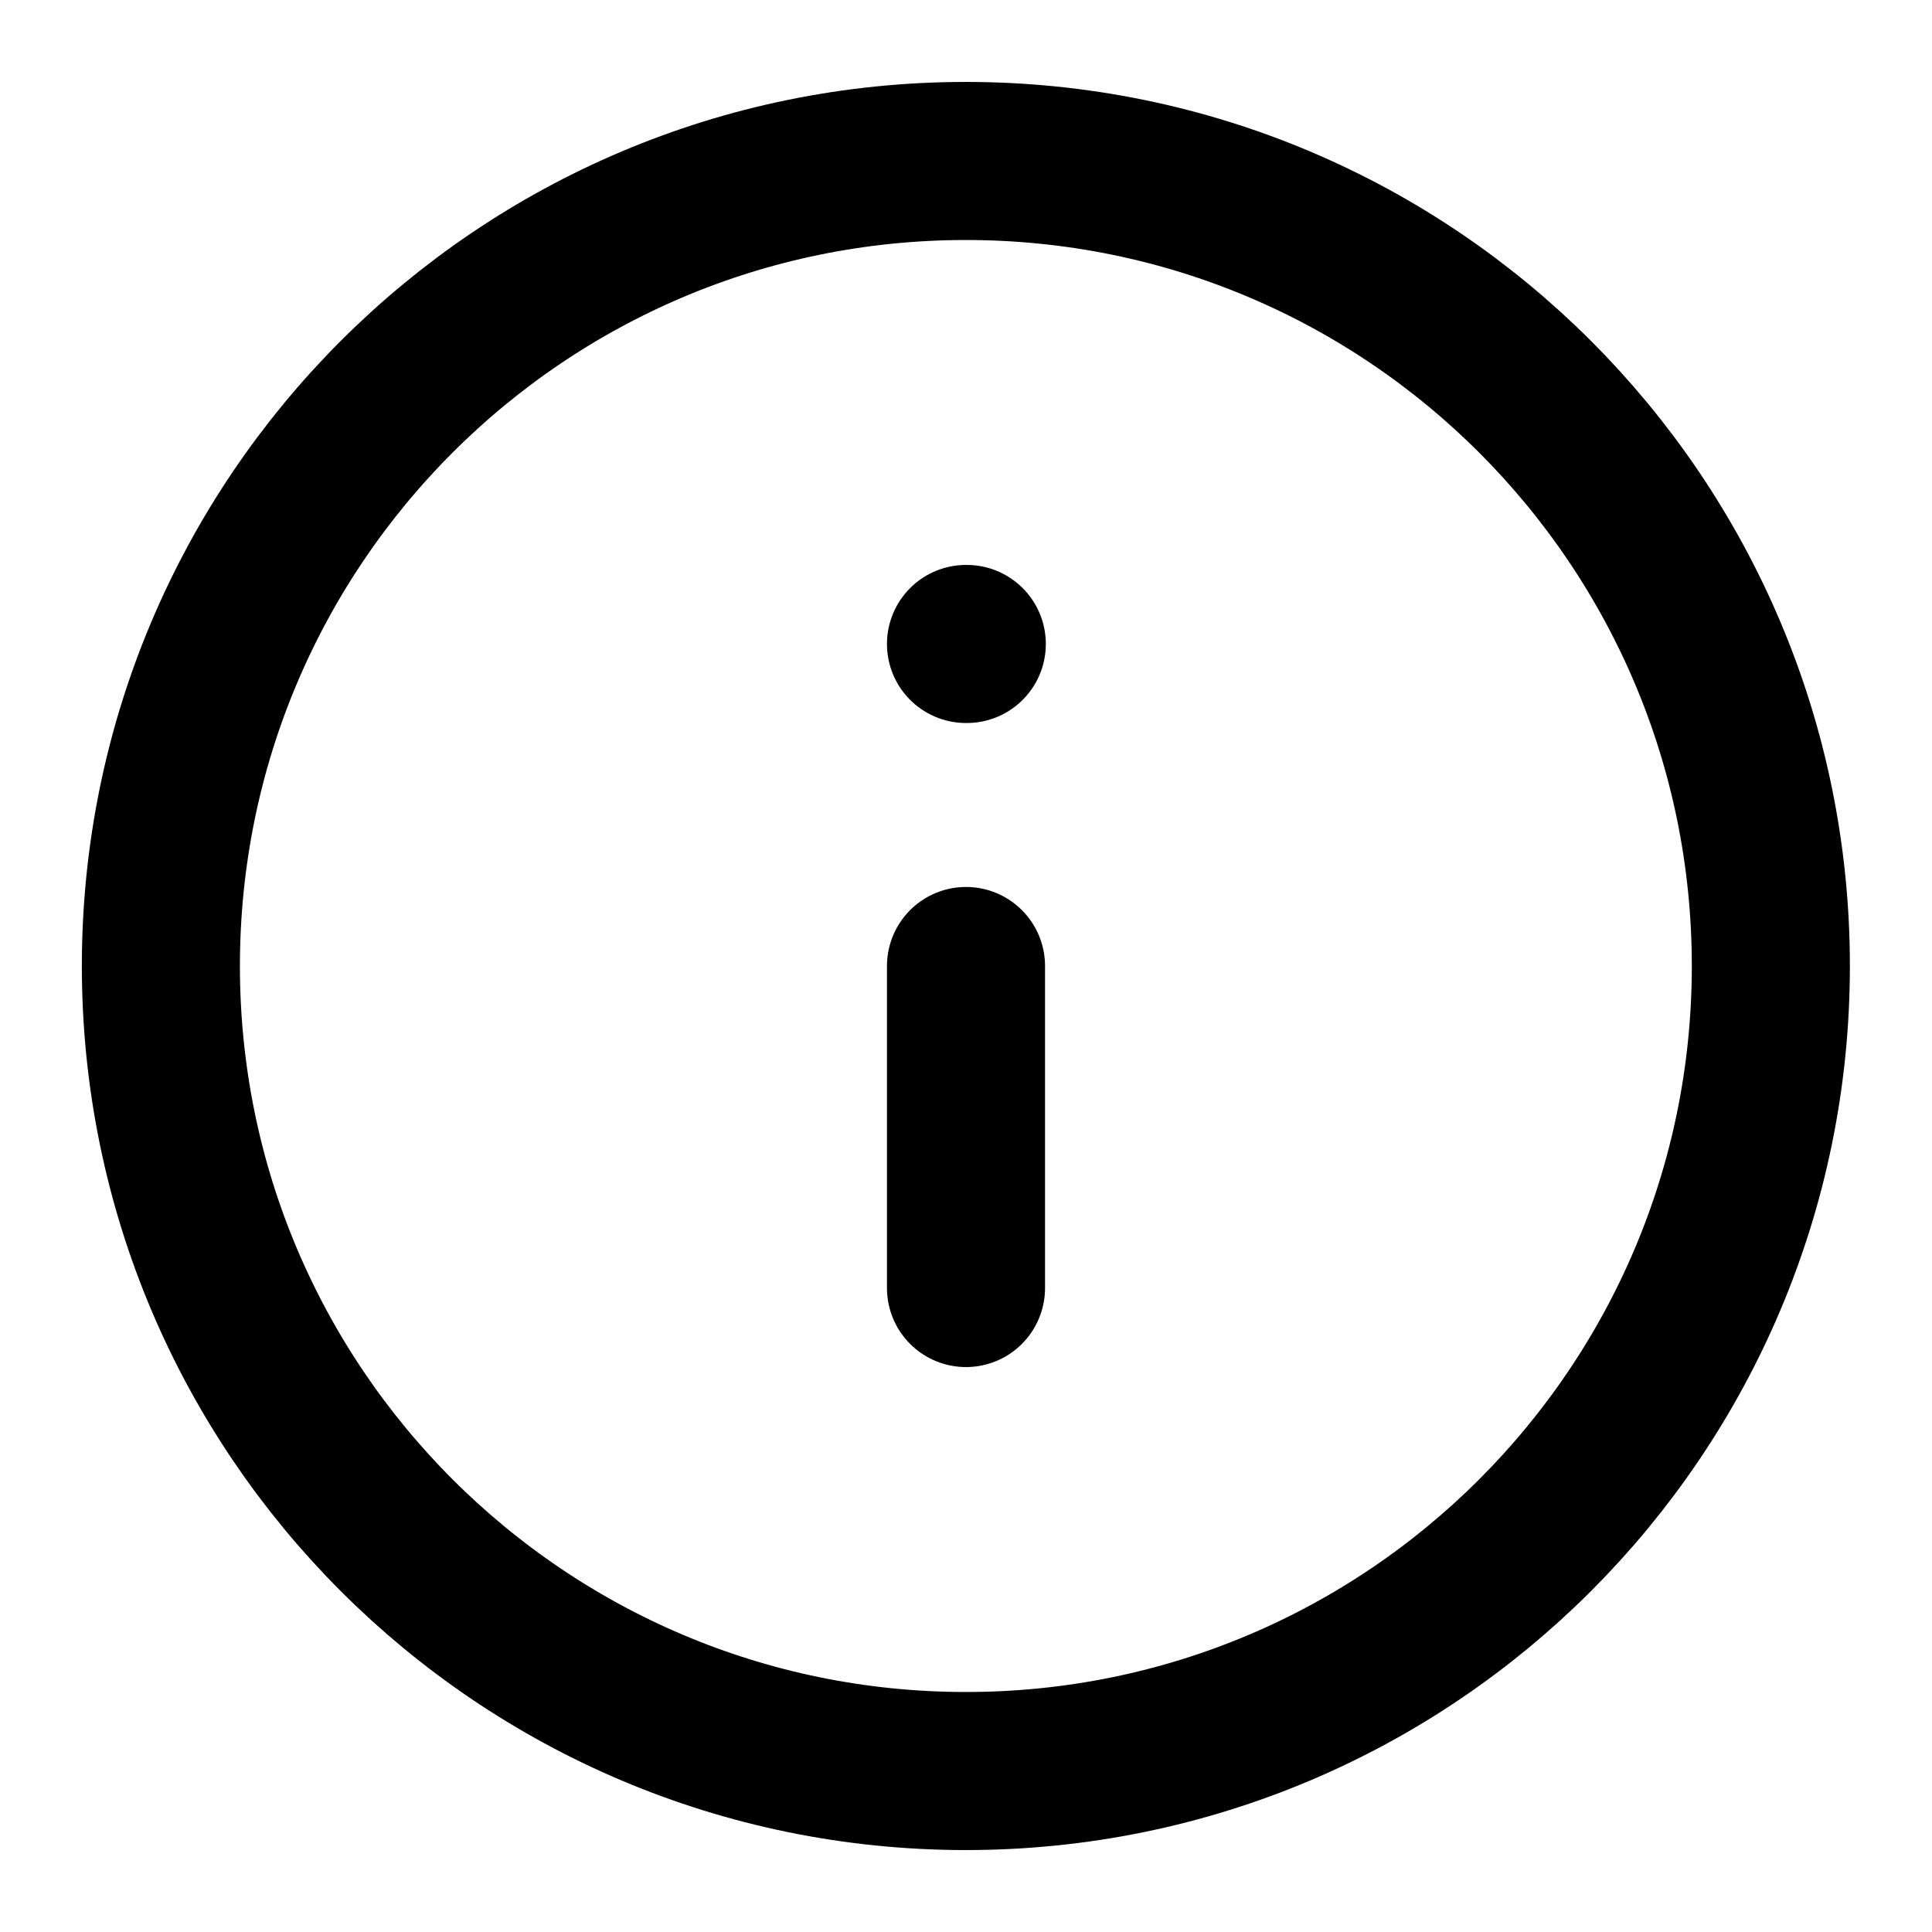 <svg width="22" height="22" viewBox="0 0 22 22" fill="none" xmlns="http://www.w3.org/2000/svg">
<g clip-path="url(#clip0_5565_55920)">
<path d="M10.999 1.833C16.061 1.833 20.165 5.937 20.165 11C20.165 16.063 16.061 20.167 10.999 20.167C5.936 20.167 1.832 16.063 1.832 11C1.832 5.937 5.936 1.833 10.999 1.833Z" stroke="black" stroke-width="1.8" stroke-linecap="round" stroke-linejoin="round"/>
<path d="M11 14.667V11" stroke="black" stroke-width="1.8" stroke-linecap="round" stroke-linejoin="round"/>
<path d="M11 7.333H11.009" stroke="black" stroke-width="1.8" stroke-linecap="round" stroke-linejoin="round"/>
</g>
<defs>
<clipPath id="clip0_5565_55920">
<rect width="22" height="22" fill="white" transform="matrix(1 0 0 -1 0 22)"/>
</clipPath>
</defs>
</svg>
